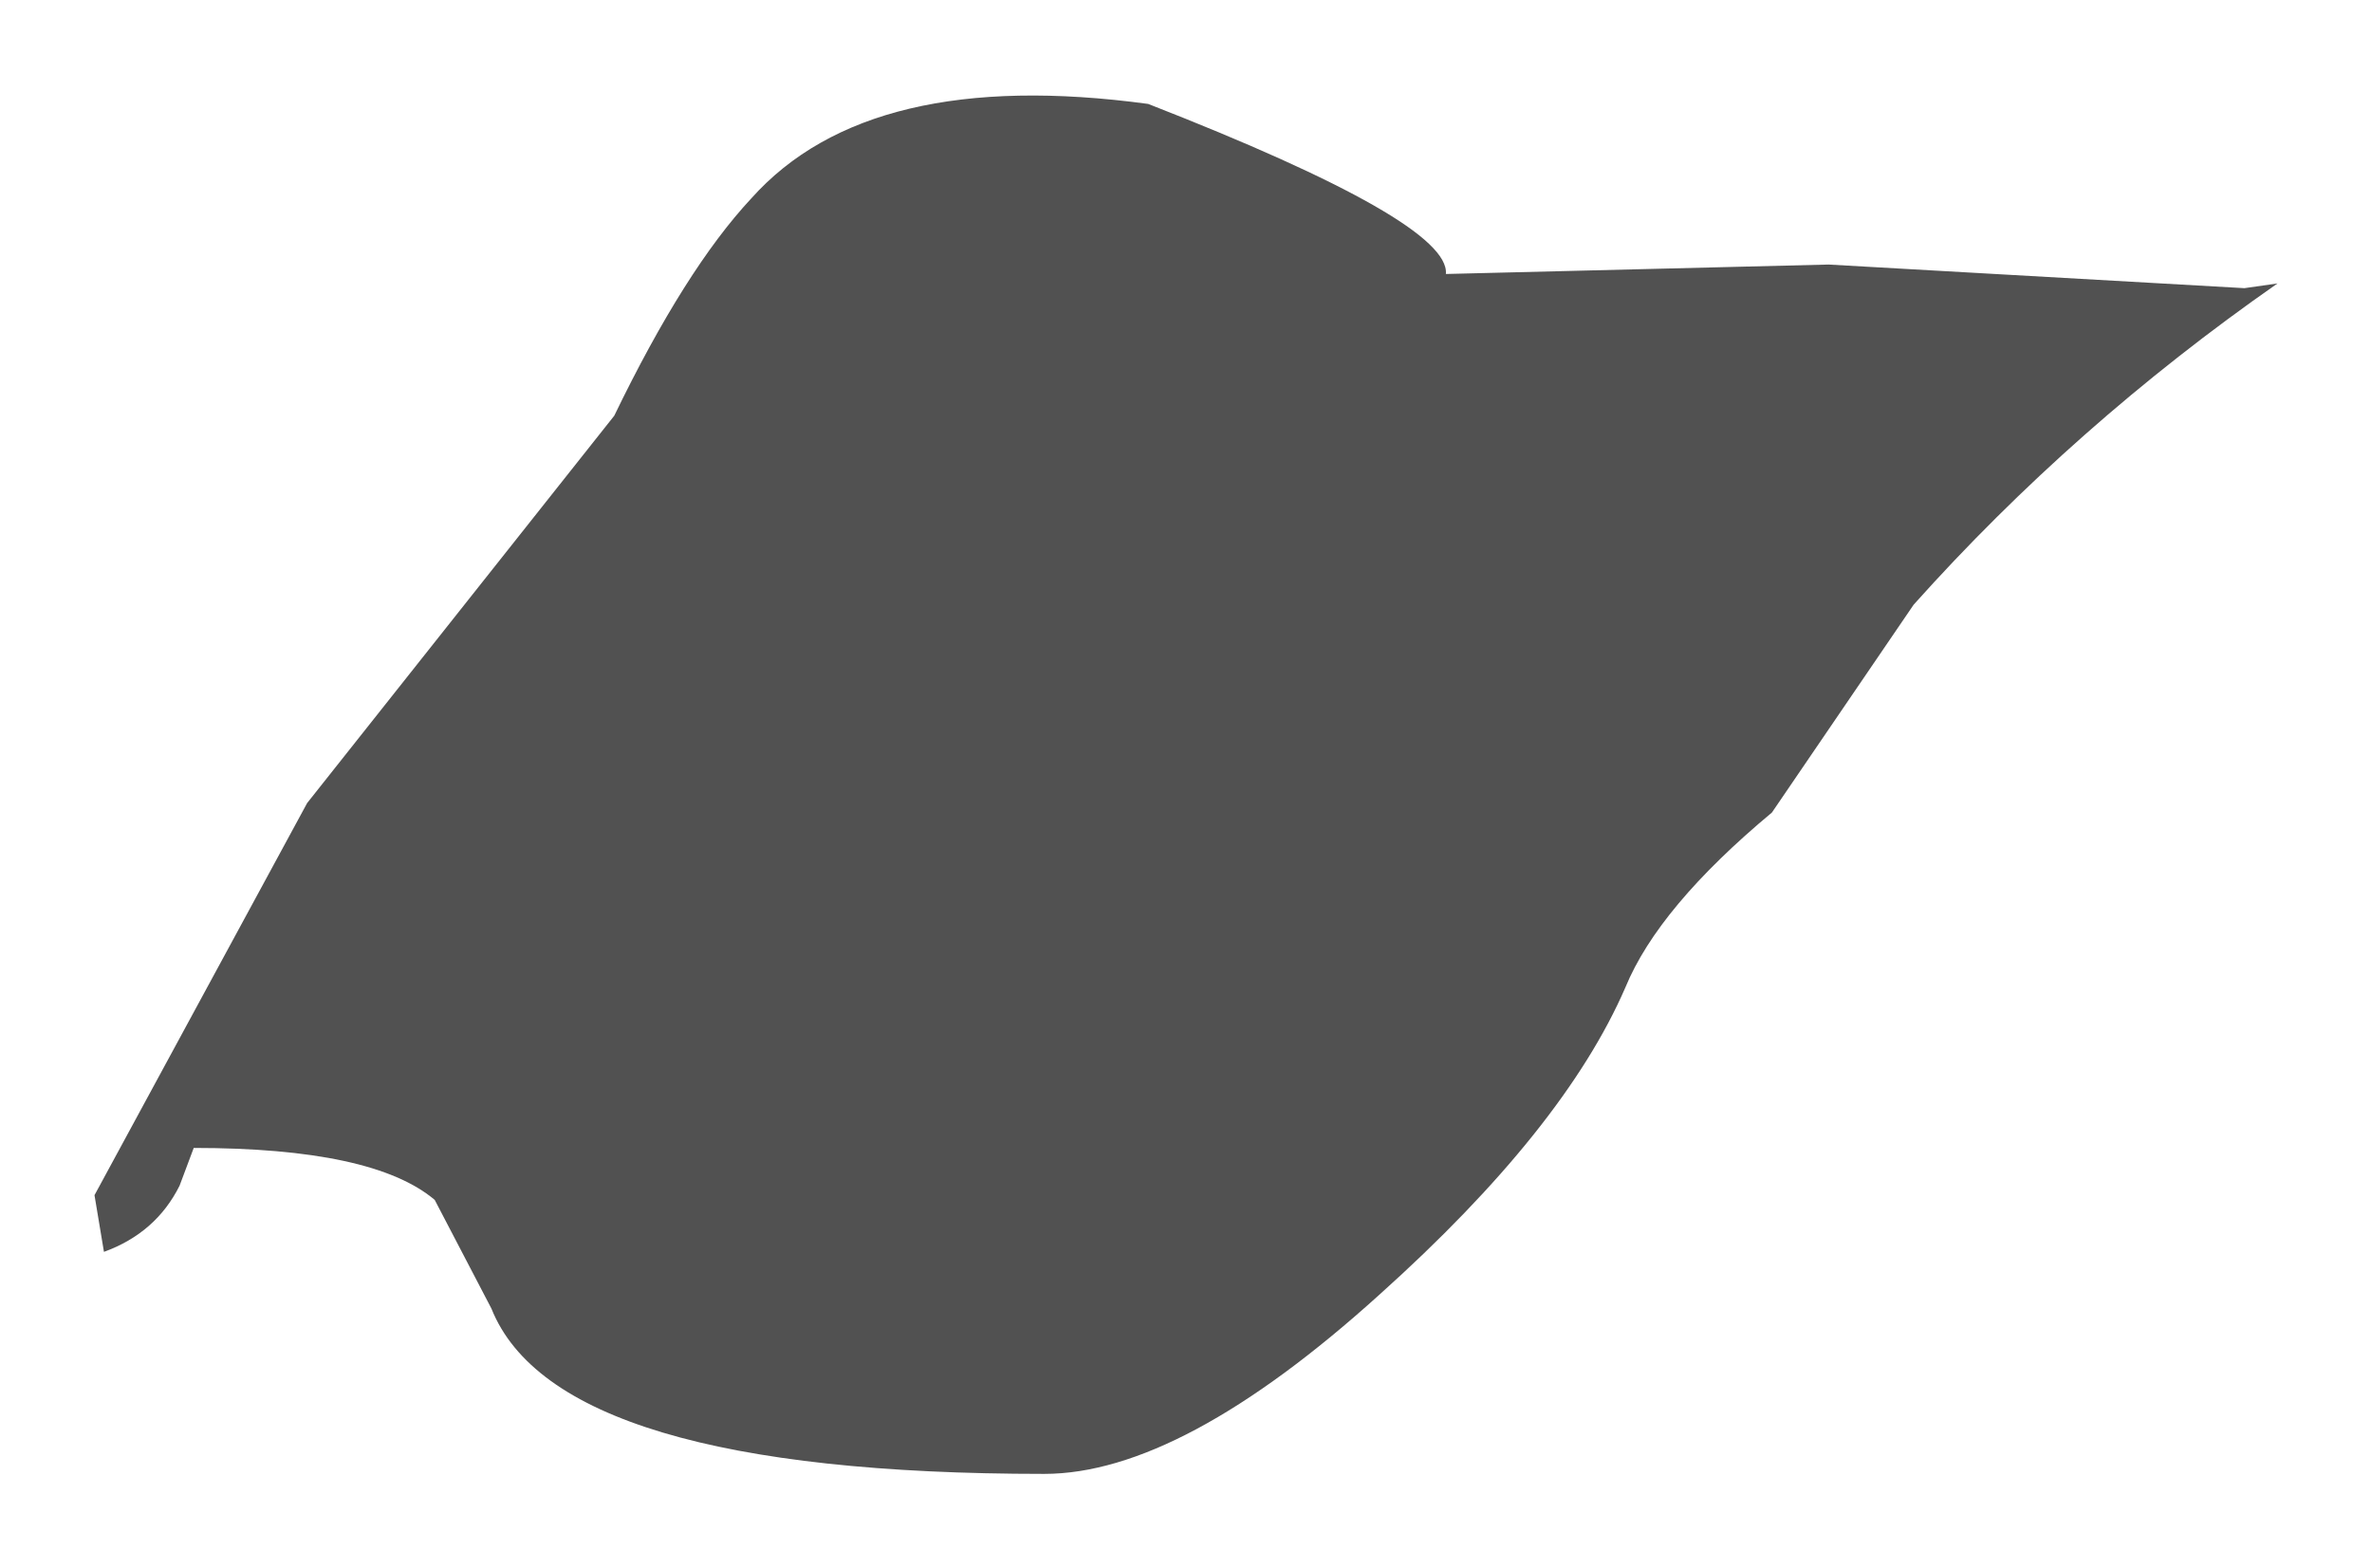 <?xml version="1.0" encoding="UTF-8" standalone="no"?>
<svg xmlns:xlink="http://www.w3.org/1999/xlink" height="16.6px" width="25.1px" xmlns="http://www.w3.org/2000/svg">
  <g transform="matrix(1.0, 0.0, 0.0, 1.0, 17.95, -32.2)">
    <path d="M2.3 38.6 L0.8 40.8 Q-0.4 41.8 -0.75 42.65 -1.4 44.15 -3.35 45.9 -5.45 47.8 -6.9 47.8 -12.05 47.8 -12.75 46.05 L-13.35 44.9 Q-14.0 44.35 -15.9 44.35 L-16.05 44.75 Q-16.3 45.25 -16.85 45.45 L-16.95 44.85 -14.7 40.7 -11.45 36.6 Q-10.7 35.05 -10.0 34.3 -8.75 32.9 -5.8 33.3 -2.6 34.55 -2.65 35.1 L1.4 35.0 5.8 35.25 6.15 35.2 Q4.0 36.7 2.3 38.6" fill="#515151" fill-rule="evenodd" stroke="none"/>
  </g>
</svg>